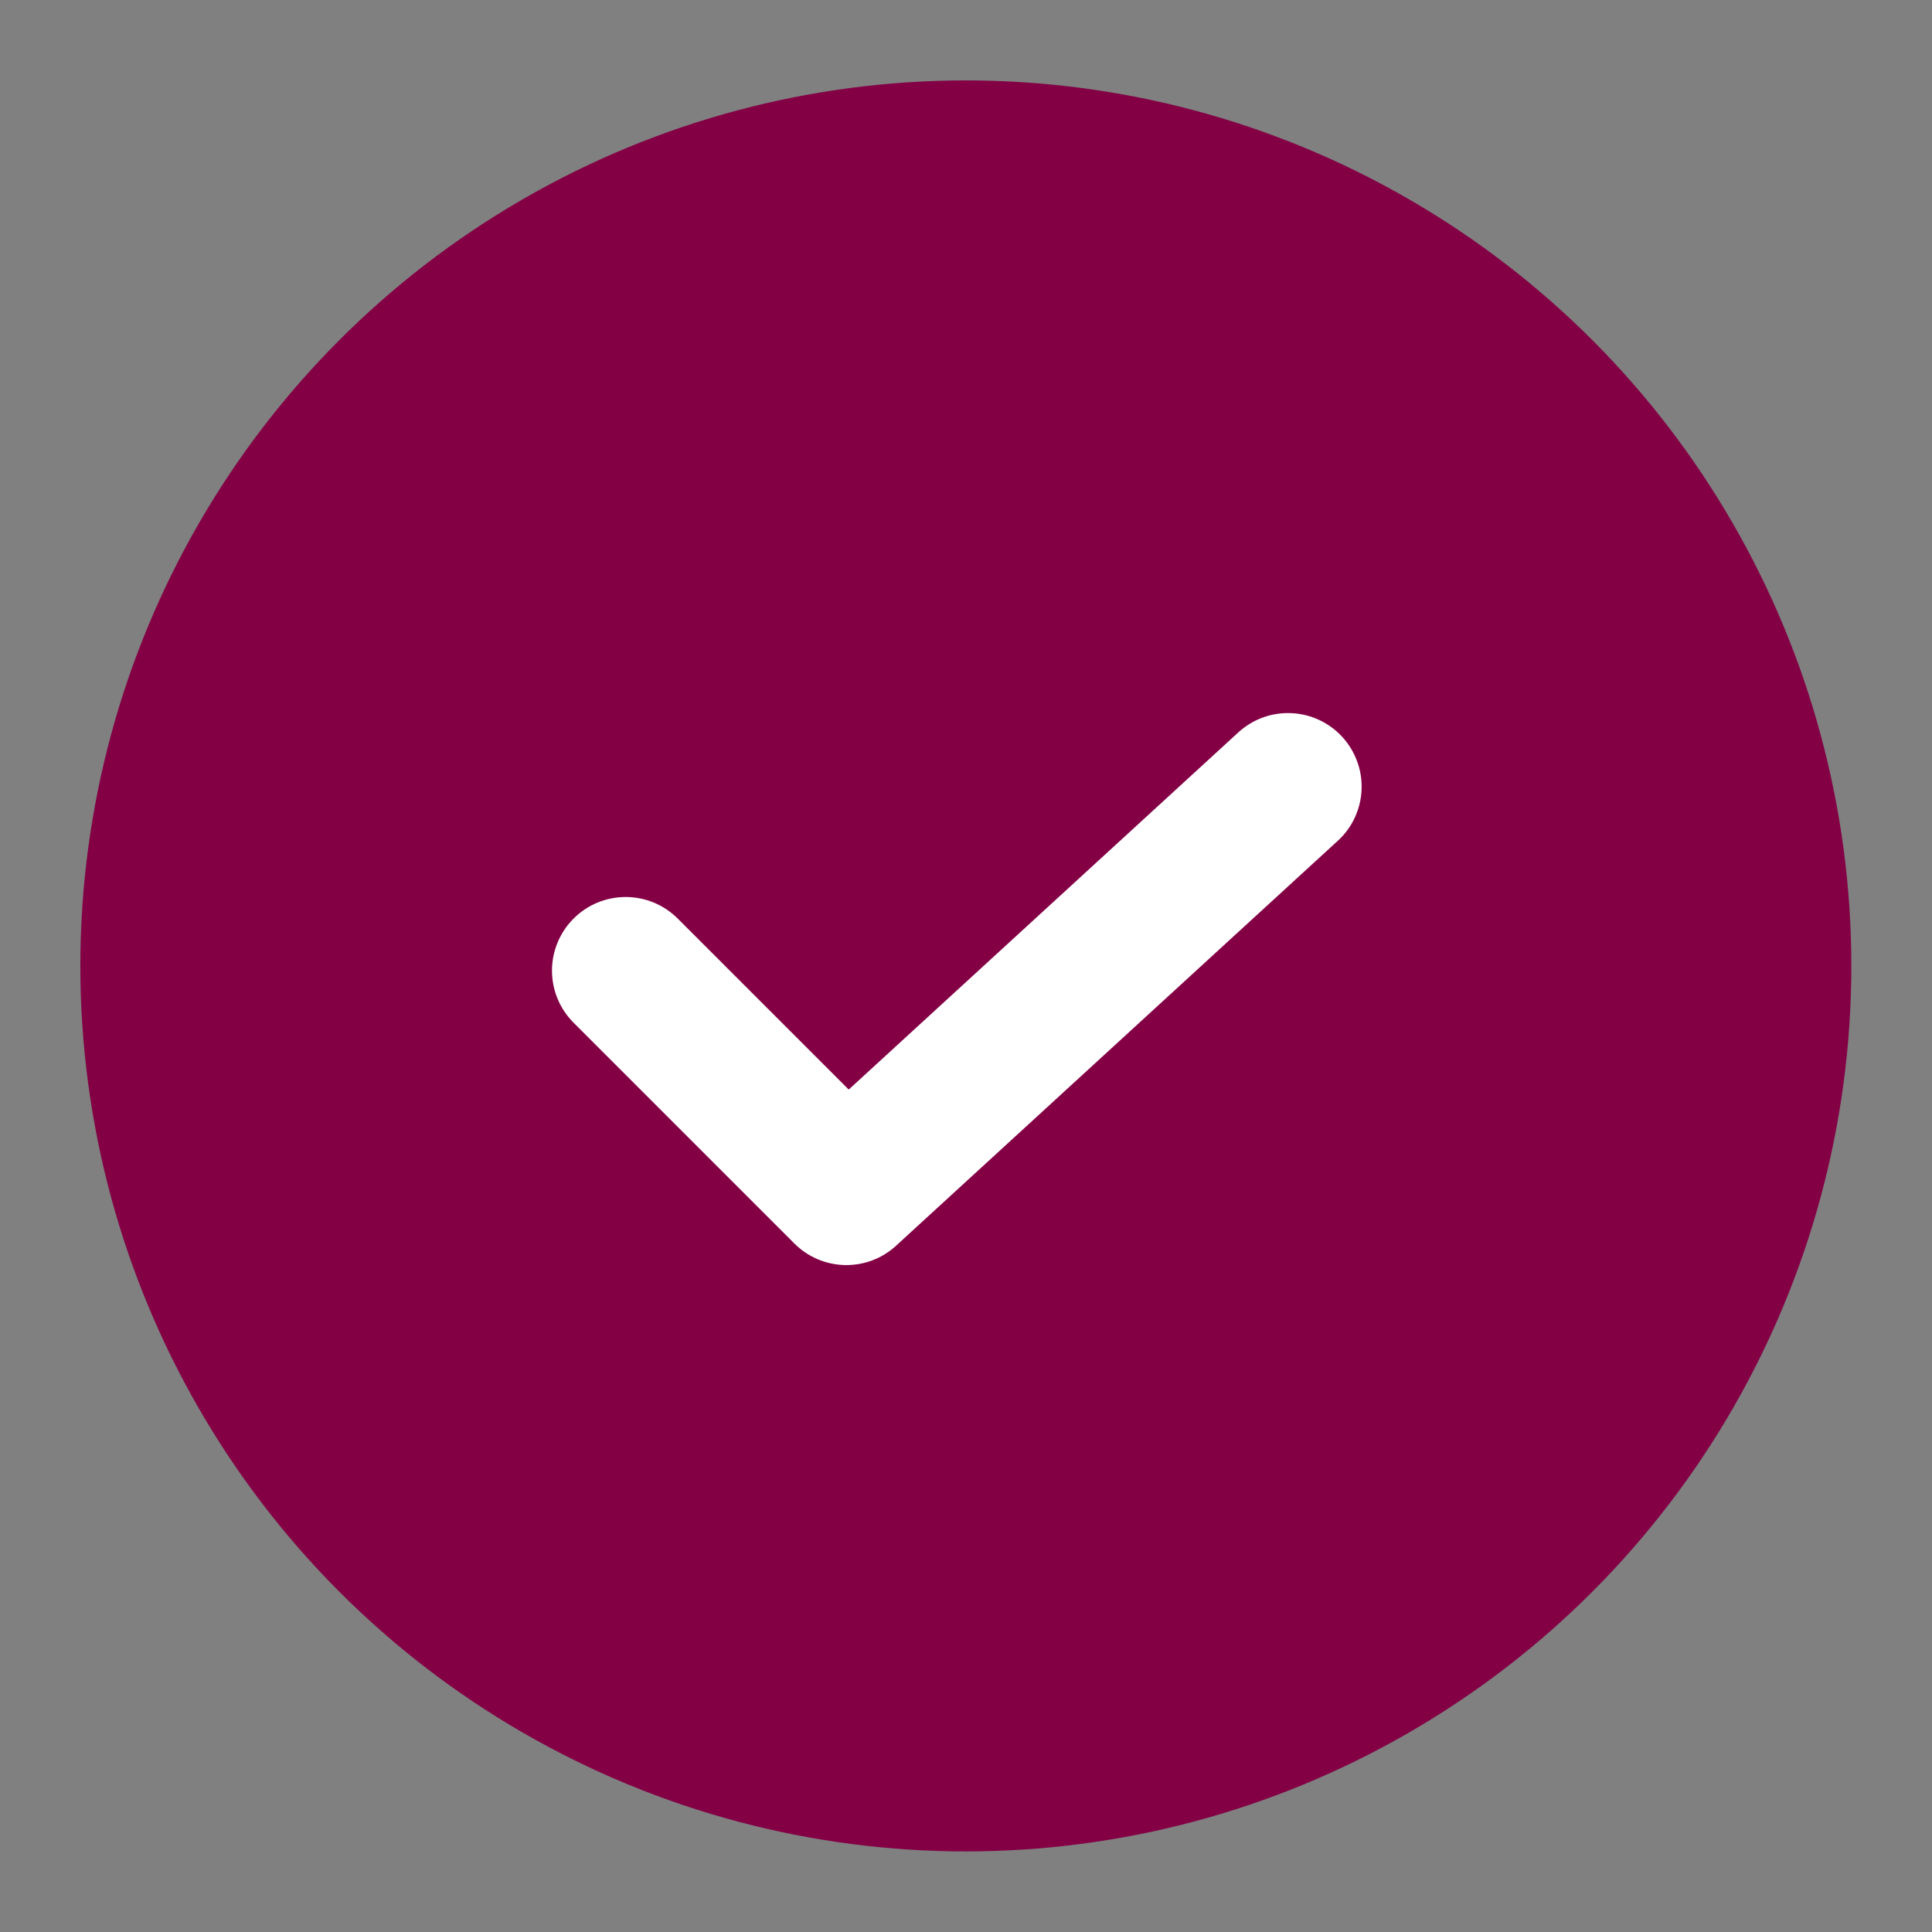 <svg width="24" height="24" viewBox="0 0 24 24" fill="none" xmlns="http://www.w3.org/2000/svg">
<rect x="0" y="0" width="24" height="24" fill="#808080" stroke="none"/>
<circle cx="11.998" cy="11.999" r="11" fill="#830045"/>
<path d="M16.674 9.154C16.755 9.242 16.818 9.346 16.859 9.459C16.901 9.571 16.919 9.691 16.914 9.811C16.909 9.931 16.88 10.049 16.829 10.158C16.779 10.267 16.707 10.364 16.618 10.445L11.132 15.474C10.959 15.634 10.73 15.72 10.495 15.715C10.259 15.71 10.034 15.614 9.868 15.447L7.125 12.704C6.953 12.532 6.857 12.3 6.857 12.057C6.857 11.815 6.954 11.582 7.125 11.411C7.297 11.239 7.529 11.143 7.772 11.143C8.015 11.143 8.247 11.239 8.419 11.411L10.543 13.535L15.383 9.098C15.562 8.934 15.798 8.848 16.04 8.859C16.282 8.869 16.51 8.975 16.674 9.154Z" fill="white"/>
</svg>
